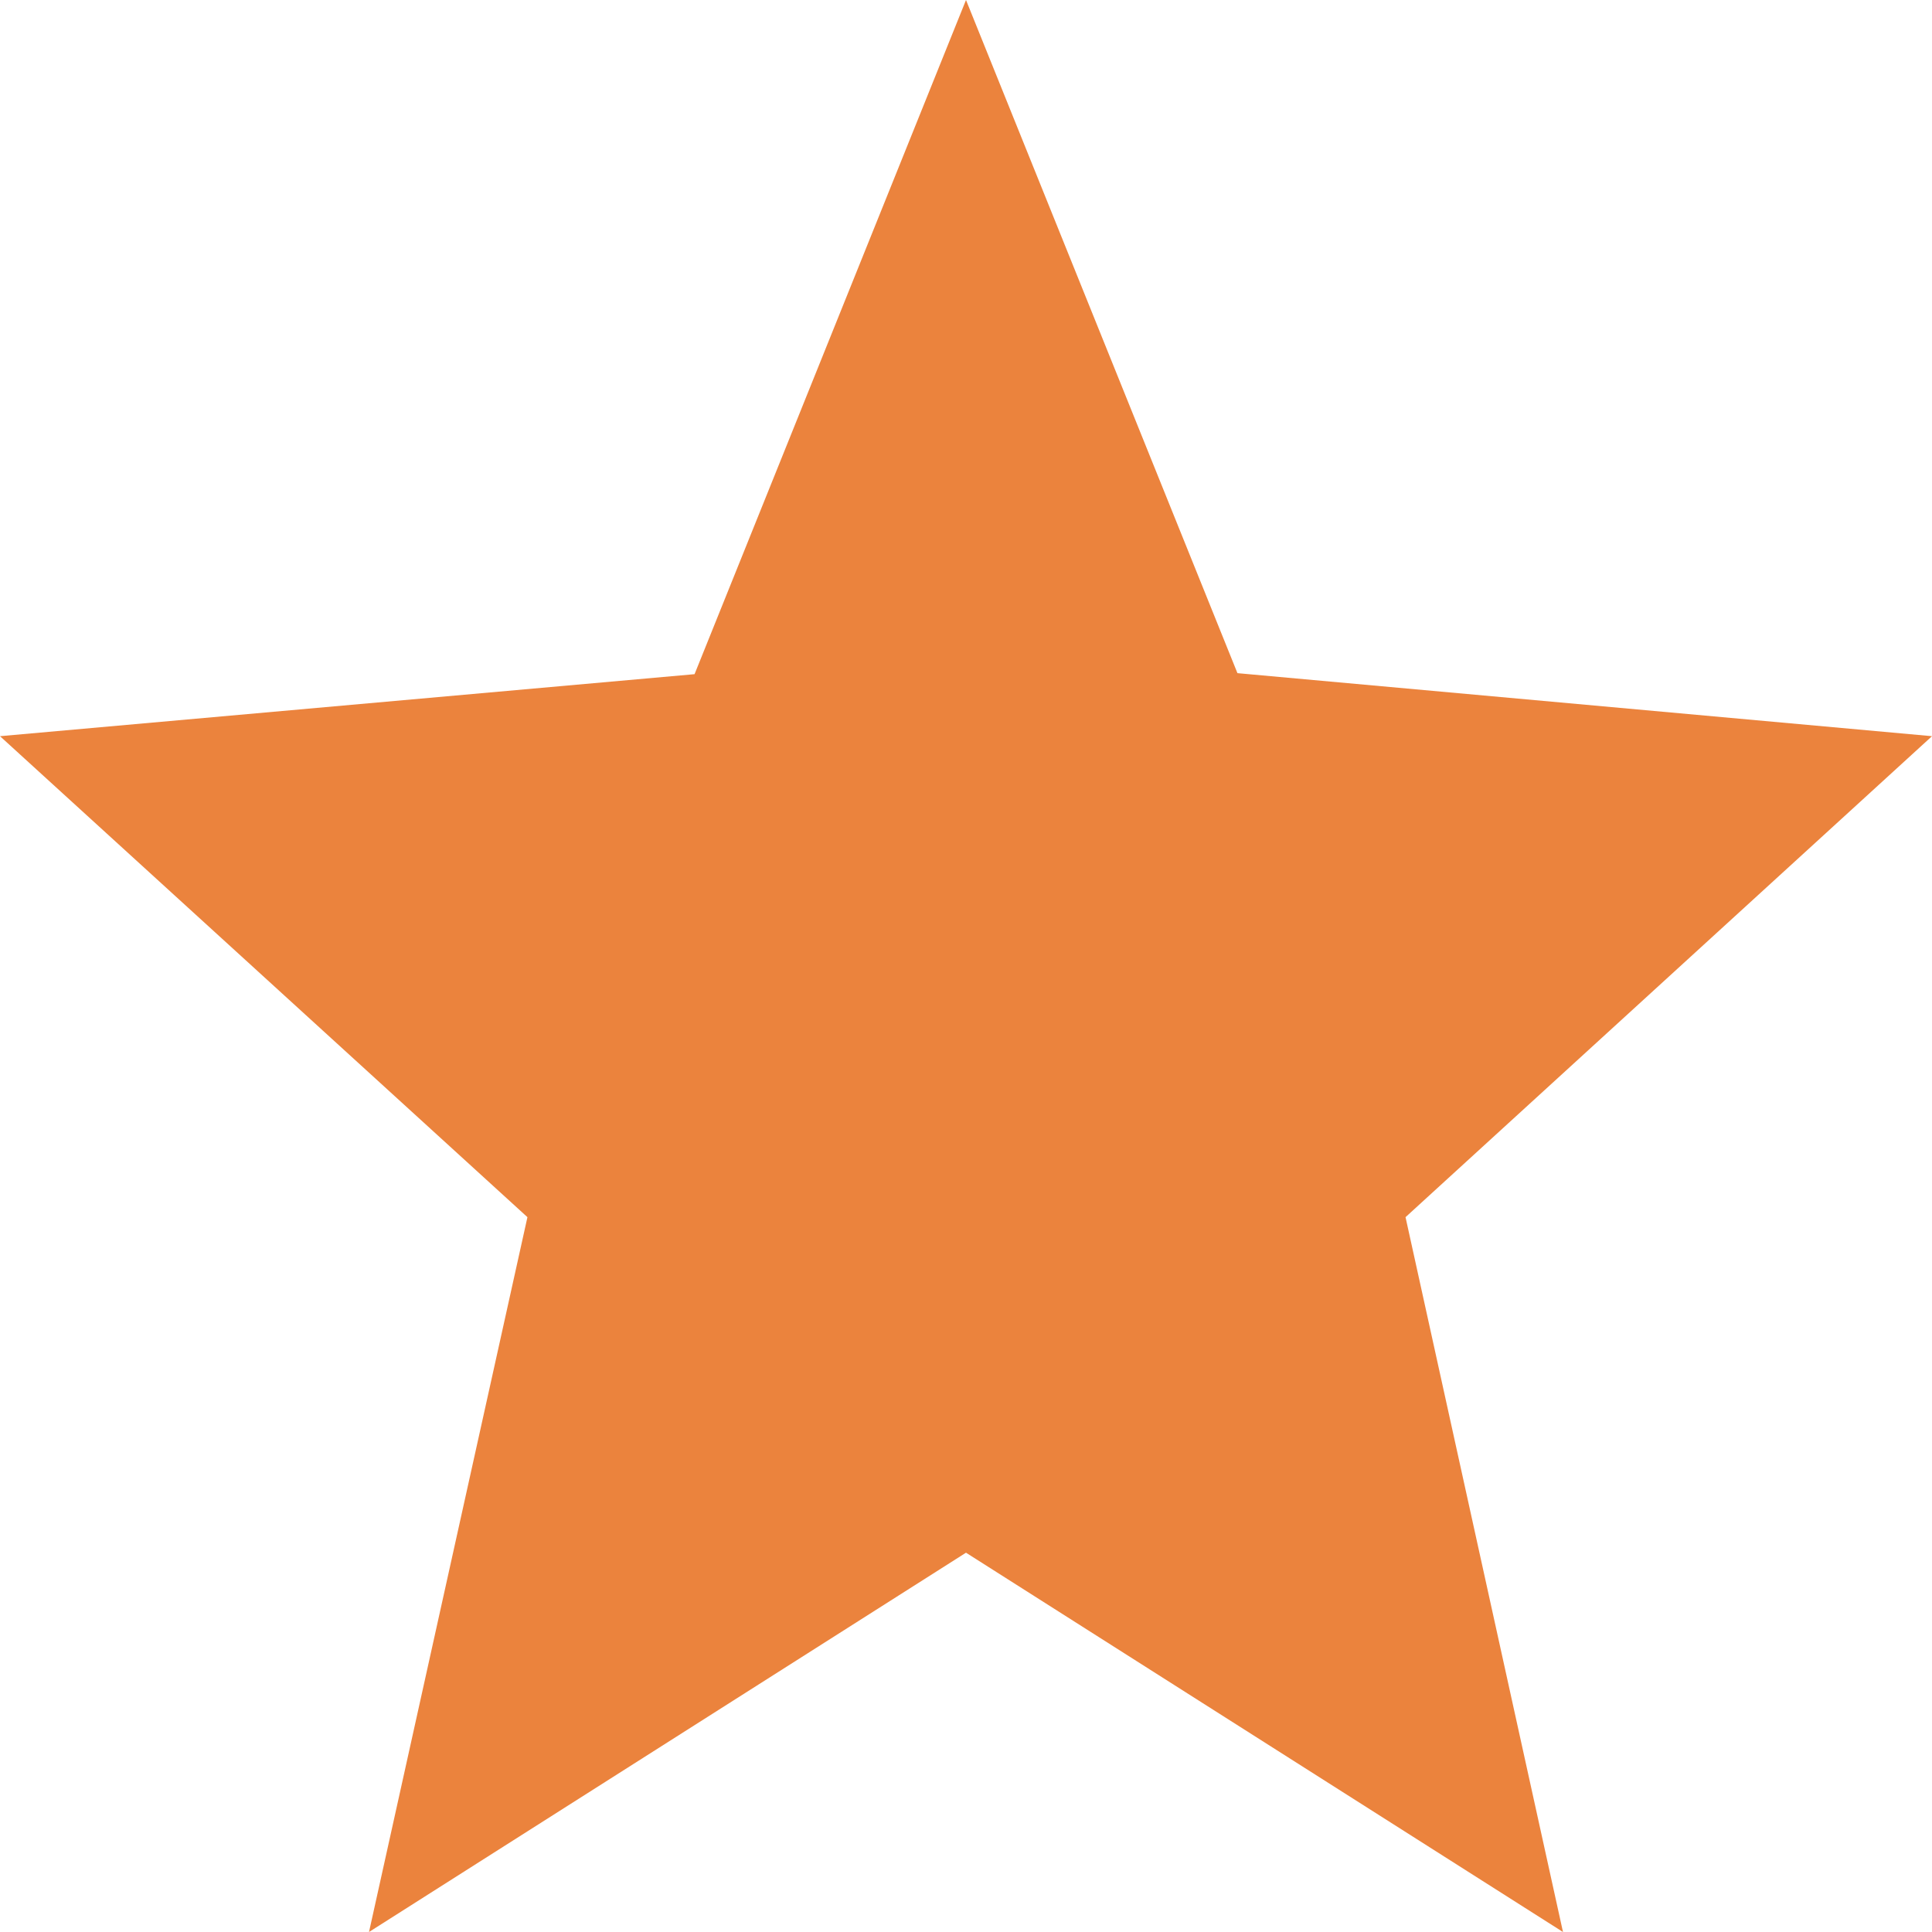 <svg width="40" height="40" viewBox="0 0 40 40" fill="none" xmlns="http://www.w3.org/2000/svg">
<path d="M40 15.242L25.62 13.937L20 0L14.38 13.958L0 15.242L10.92 25.2L7.64 40L20 32.147L32.36 40L29.1 25.2L40 15.242ZM20 28.21L19 21L19.069 21.5L20 28.21Z" fill="#EB833D"/>
</svg>
